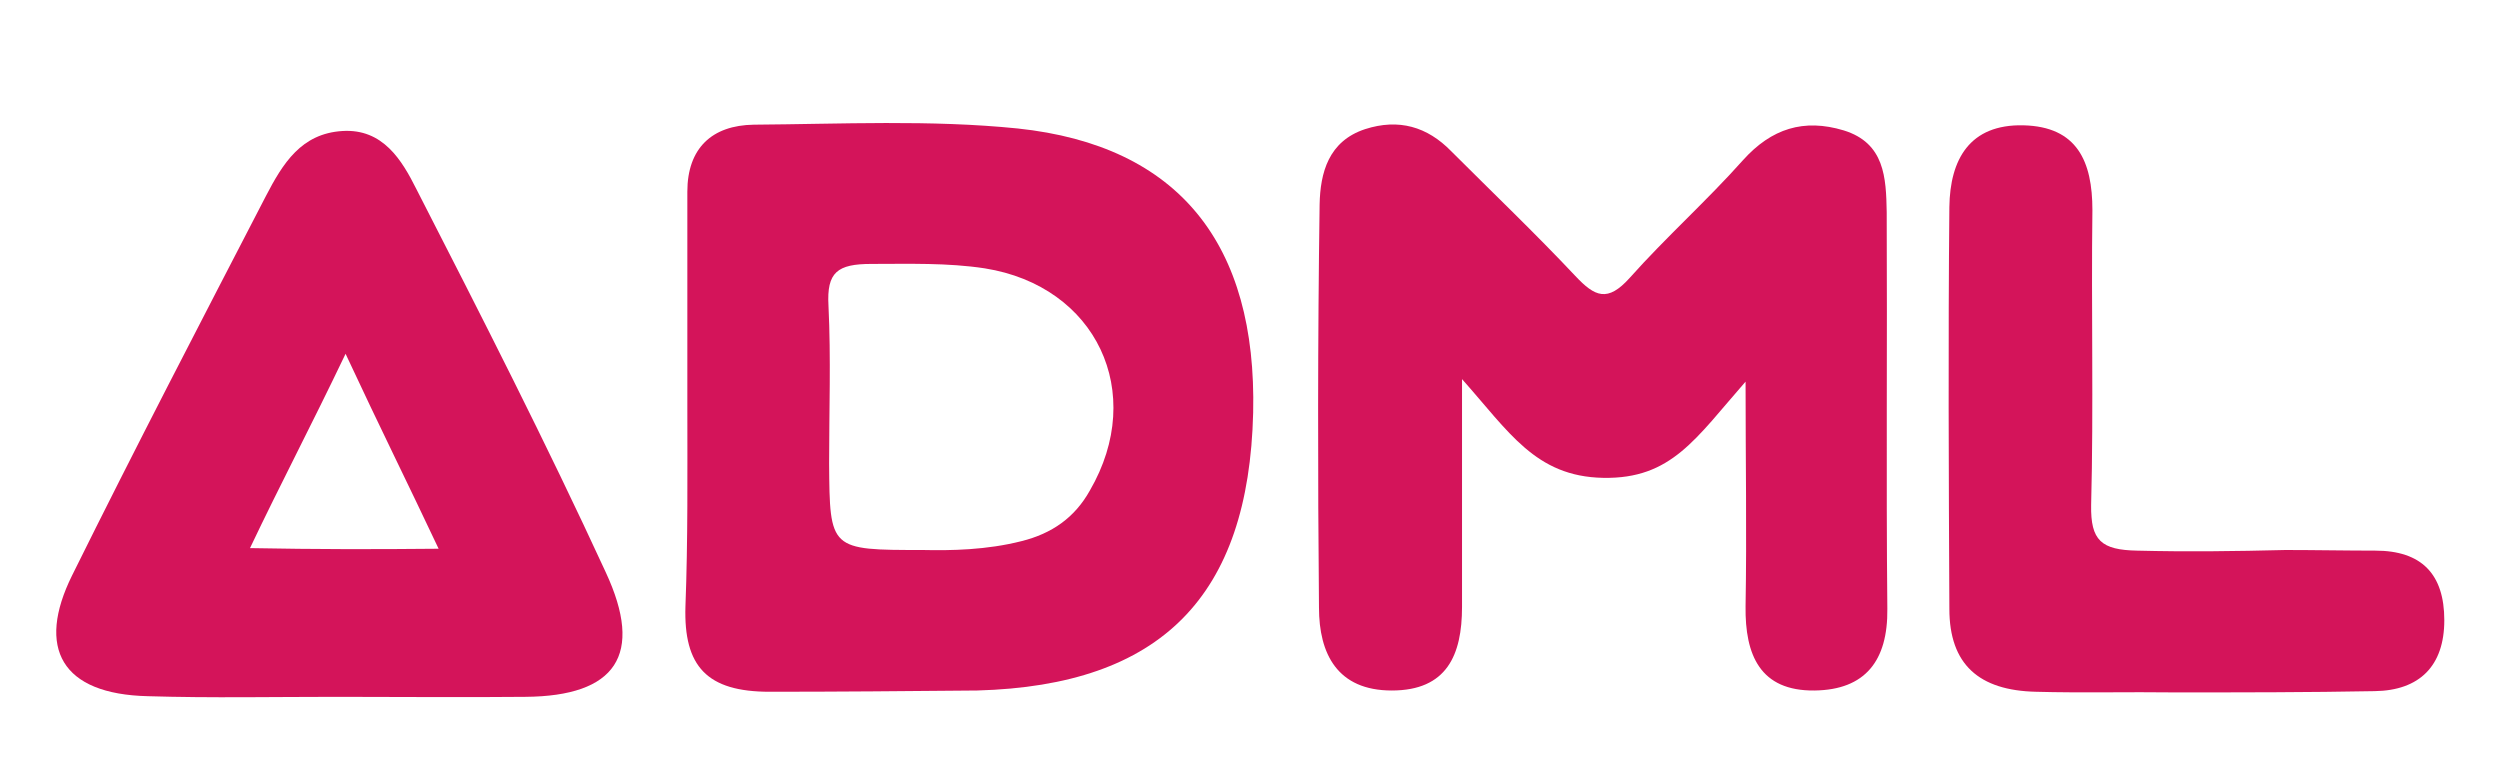 <?xml version="1.0" encoding="utf-8"?>
<!-- Generator: Adobe Illustrator 26.0.1, SVG Export Plug-In . SVG Version: 6.00 Build 0)  -->
<svg version="1.1" id="Layer_1" xmlns="http://www.w3.org/2000/svg" xmlns:xlink="http://www.w3.org/1999/xlink" x="0px" y="0px"
	 viewBox="0 0 395 123" style="enable-background:new 0 0 395 123;" xml:space="preserve">
<style type="text/css">
	.st0{fill:#D4145A;}
</style>
<g>
	<g>
		<g>
			<g>
				<path class="st0" d="M108.6,64.1c0-11.3,0-22.5,0-33.8c0-6.9,3.9-10.5,10.5-10.6c13.9-0.1,27.9-0.8,41.7,0.6
					c25.5,2.7,37.8,18.3,37.2,44.9c-0.7,29-14.5,43.1-43.6,43.9c-11.1,0.1-21.9,0.2-32.8,0.2c-9.9,0-13.6-4-13.3-13.5
					C108.7,85.3,108.6,74.7,108.6,64.1C108.7,64.1,108.6,64.1,108.6,64.1z M145.8,86.9c4.5,0.1,10.1,0,15.6-1.4
					c4.8-1.2,8.4-3.7,10.8-8c9-15.5,1-32.3-16.6-35.1c-5.9-0.9-11.9-0.7-17.9-0.7c-5.4,0-7.1,1.3-6.8,6.6c0.4,8.3,0.1,16.6,0.1,24.9
					C131.1,86.9,131.1,86.9,145.8,86.9z"/>
			</g>
		</g>
		<g>
			<path class="st0" d="M231,59.9c0,12.8,0,24.4,0,36c0,7.6-2.4,13.2-11.1,13.2c-8.6,0-11.5-5.8-11.5-13.1
				c-0.2-21.2-0.2-42.4,0.1-63.7c0.1-5,1.4-10,7.2-11.9c5.3-1.7,9.8-0.4,13.6,3.5c6.6,6.6,13.3,13,19.6,19.7
				c3.1,3.3,5.1,4.2,8.6,0.3c5.7-6.4,12.2-12.2,17.9-18.6c4.5-5,9.6-6.6,15.9-4.7c6.5,2,6.7,7.5,6.8,12.9
				c0.1,20.9-0.1,41.8,0.1,62.7c0.1,8.2-3.5,12.8-11.5,12.9c-8.6,0.1-11-5.6-10.9-13.3c0.2-11.6,0-23.1,0-35.5
				c-7.9,9-11.7,15.4-22.5,15.2C242.6,75.3,238.4,68.2,231,59.9z"/>
		</g>
		<g>
			<g>
				<path class="st0" d="M53.2,110.1c-9.9,0-19.9,0.2-29.8-0.1c-13.7-0.3-17.7-7.6-12-19.1c10-20.2,20.3-40,30.6-59.9
					c2.7-5.2,5.6-9.9,12.1-10.3c6.4-0.4,9.4,4.6,11.7,9.2C76.1,50,86.3,70,95.7,90.4c6.1,13.1,1.6,19.6-12.7,19.7
					C73.1,110.2,63.2,110.1,53.2,110.1z M54.6,55.9C49,67.6,44.4,76.3,39.5,86.6c10.6,0.2,19.4,0.2,29.8,0.1
					C64.5,76.5,60.1,67.7,54.6,55.9z"/>
			</g>
		</g>
		<g>
			<path class="st0" d="M361.1,86.9c4.6,0,9.6,0.1,14.2,0.1c7.3,0,10.9,3.7,10.9,11c0,7.2-3.9,11.1-11,11.2
				c-10.5,0.2-21.1,0.2-31.5,0.2c-7.3-0.1-14.8,0.1-22-0.1c-9-0.2-13.7-4.3-13.7-13.1c-0.1-21.2-0.2-42.3,0-63.5
				c0.1-7.5,3.2-13.1,11.7-12.9c8.5,0.2,10.9,5.7,10.9,13.4c-0.2,15.5,0.2,31.1-0.2,46.6c-0.1,5.6,1.6,7.1,7.3,7.2
				C345.6,87.2,353.1,87.1,361.1,86.9z"/>
		</g>
	</g>
</g>
</svg>
